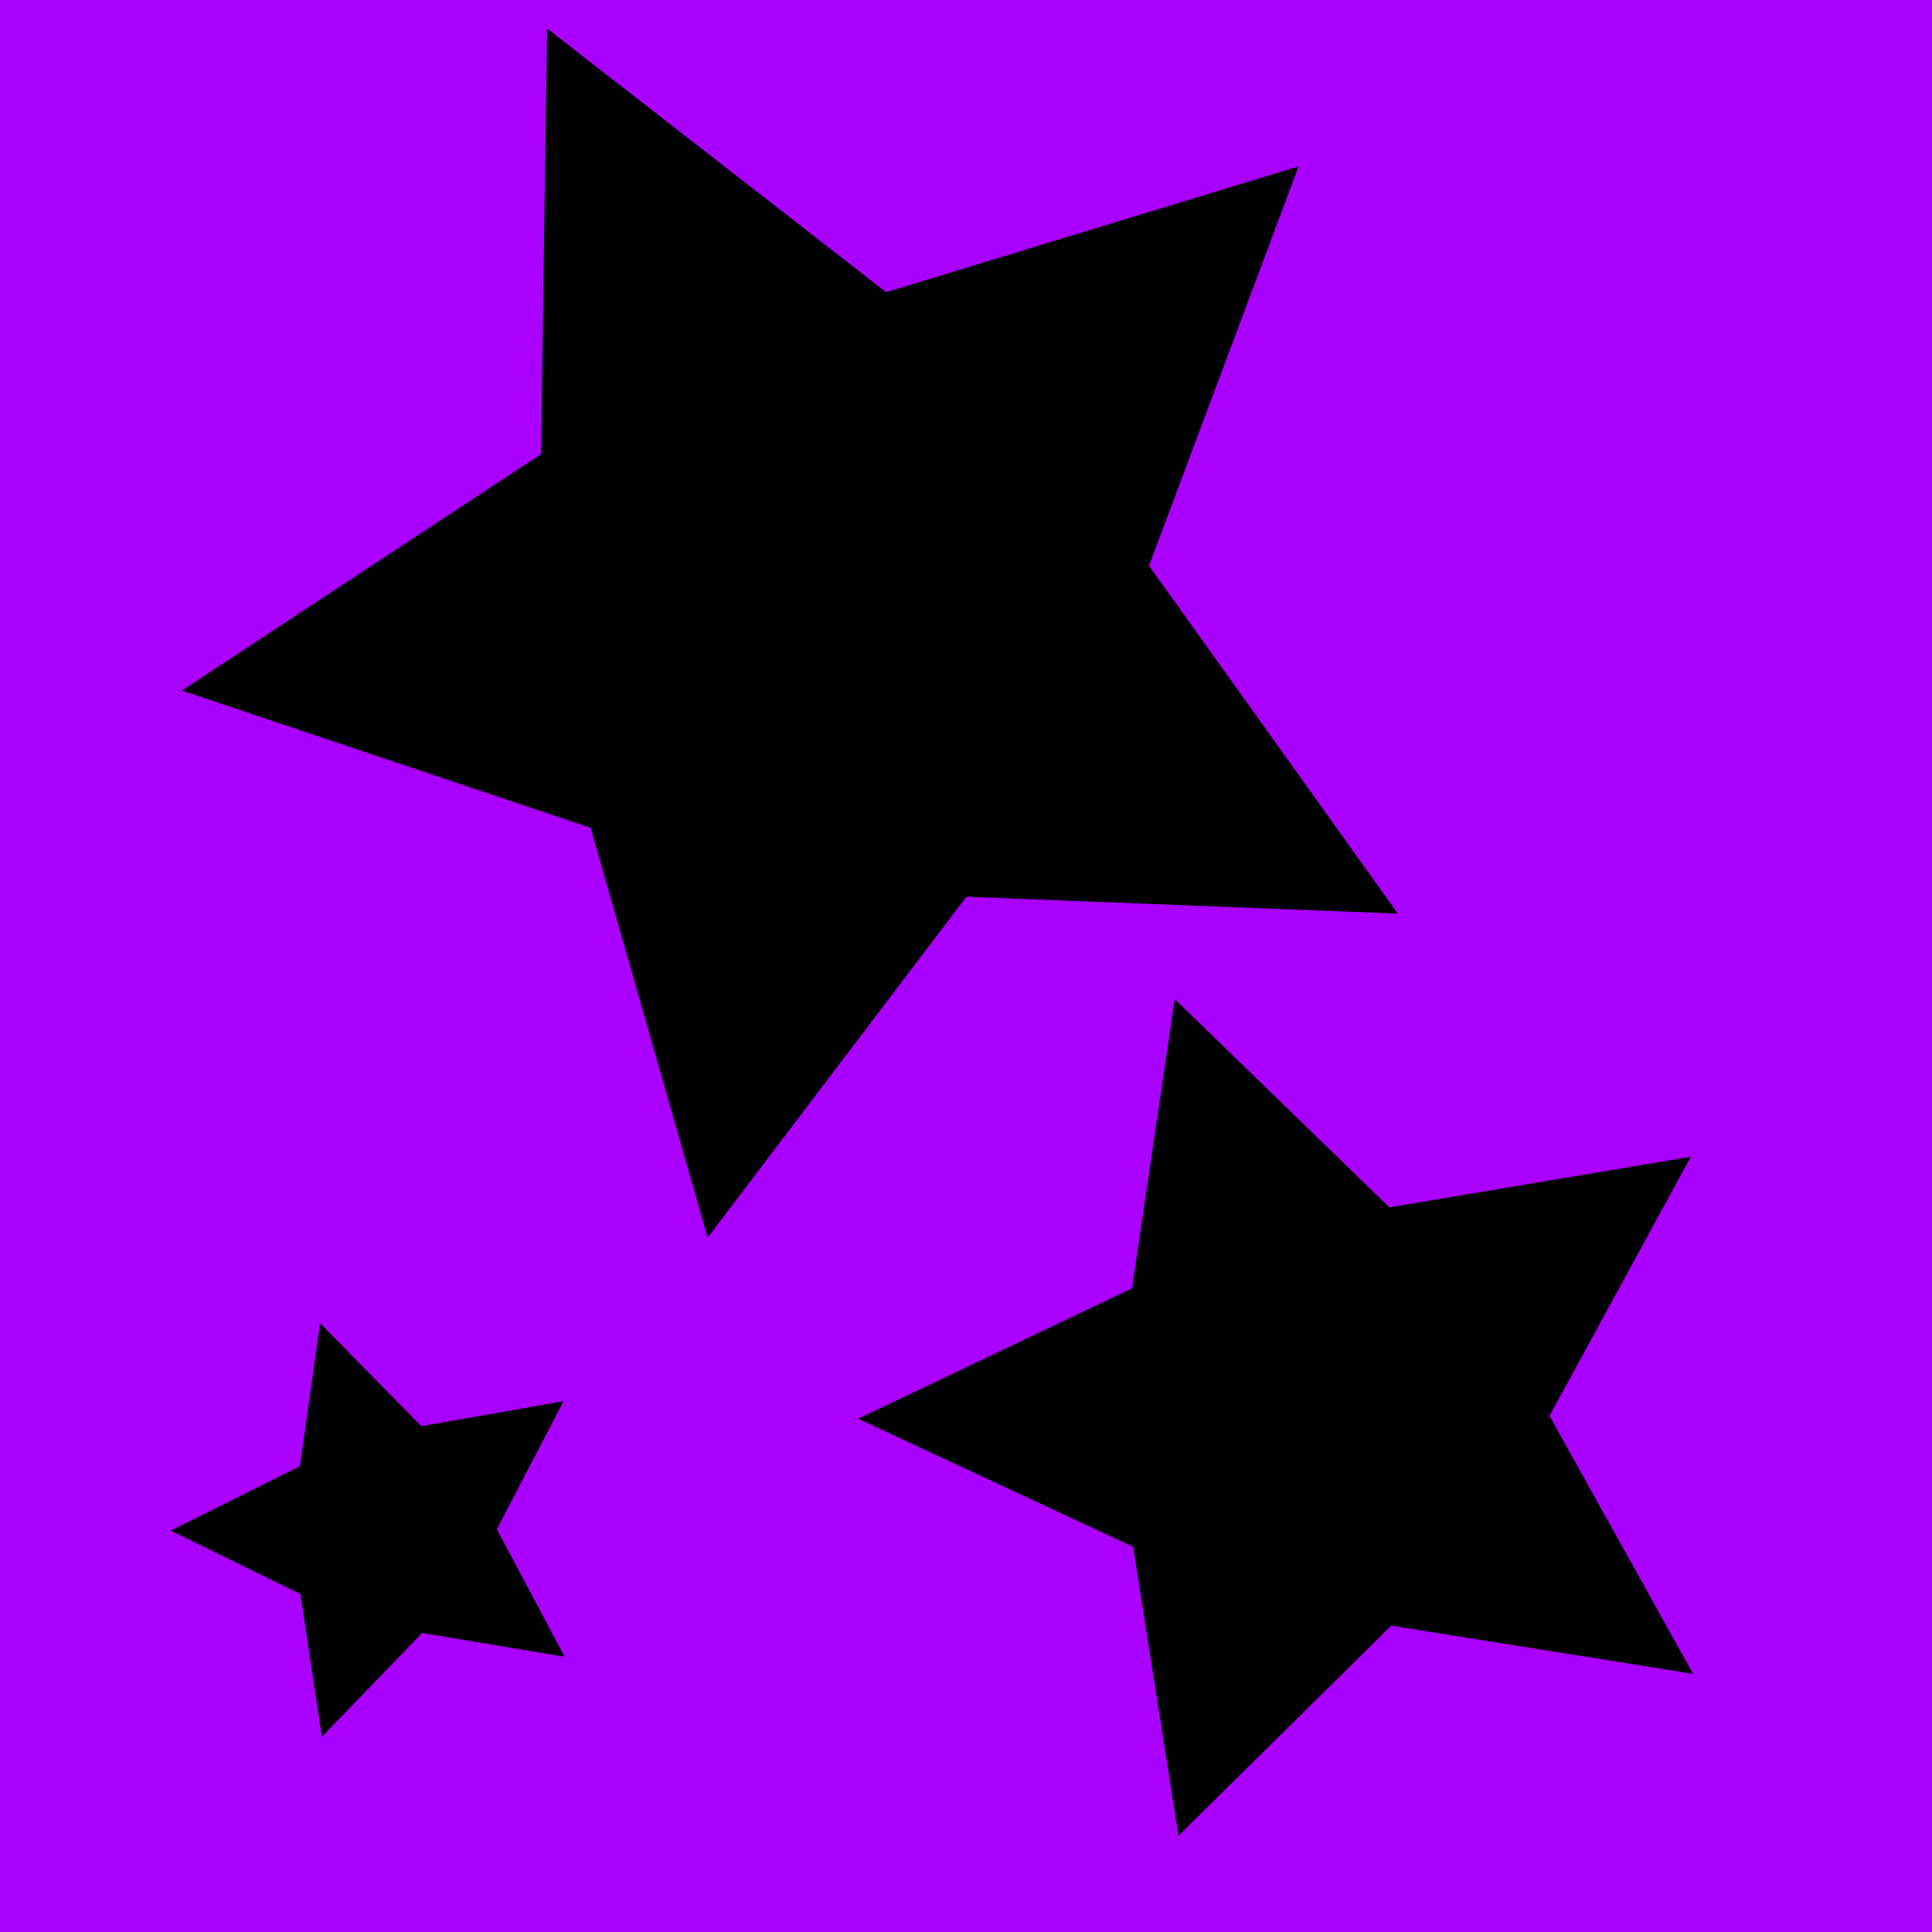 <?xml version="1.0" encoding="UTF-8" standalone="no"?>
<!-- Created with Inkscape (http://www.inkscape.org/) -->

<svg
   xmlns:dc="http://purl.org/dc/elements/1.1/"
   xmlns:cc="http://creativecommons.org/ns#"
   xmlns:rdf="http://www.w3.org/1999/02/22-rdf-syntax-ns#"
   xmlns:svg="http://www.w3.org/2000/svg"
   xmlns="http://www.w3.org/2000/svg"
   xmlns:sodipodi="http://sodipodi.sourceforge.net/DTD/sodipodi-0.dtd"
   xmlns:inkscape="http://www.inkscape.org/namespaces/inkscape"
   width="180"
   height="180"
   id="svg2"
   version="1.1"
   inkscape:version="0.48.3.1 r9886"
   sodipodi:docname="svg2.svg">
  <defs
     id="defs4" />
  <sodipodi:namedview
     id="base"
     pagecolor="#ffffff"
     bordercolor="#666666"
     borderopacity="1.0"
     inkscape:pageopacity="0.0"
     inkscape:pageshadow="2"
     inkscape:zoom="1.5208438"
     inkscape:cx="-52.110465"
     inkscape:cy="98.239289"
     inkscape:document-units="in"
     inkscape:current-layer="layer1"
     showgrid="false"
     units="in"
     inkscape:window-width="1366"
     inkscape:window-height="744"
     inkscape:window-x="0"
     inkscape:window-y="24"
     inkscape:window-maximized="1" />
  <g
     inkscape:label="Layer 1"
     inkscape:groupmode="layer"
     id="layer1"
     transform="translate(0,-872.362)">
    <rect
       style="fill:#aa00ff;fill-opacity:1;stroke:none"
       id="rect2991"
       width="180"
       height="180"
       x="0"
       y="872.362" />
    <path
       sodipodi:type="star"
       style="fill:#000000;fill-opacity:1;stroke:none"
       id="path2985"
       sodipodi:sides="5"
       sodipodi:cx="76.930977"
       sodipodi:cy="76.110306"
       sodipodi:r1="85.326996"
       sodipodi:r2="42.663494"
       sodipodi:arg1="0.49811671"
       sodipodi:arg2="1.1264352"
       inkscape:flatsided="false"
       inkscape:rounded="0"
       inkscape:randomized="0"
       d="M 151.889,116.877 95.271,114.631 61.323,159.998 45.963,105.456 -7.674,87.189 39.452,55.727 40.251,-0.93 84.735,34.167 138.866,17.418 119.233,70.571 z"
       transform="matrix(0.71,0,0,0.7,22.394,875.667)"
       inkscape:transform-center-x="3.423058"
       inkscape:transform-center-y="2.3960268" />
    <path
       sodipodi:type="star"
       style="fill:#000000;fill-opacity:1;stroke:none"
       id="path2987"
       sodipodi:sides="5"
       sodipodi:cx="84.163803"
       sodipodi:cy="62.959709"
       sodipodi:r1="20.255758"
       sodipodi:r2="10.127879"
       sodipodi:arg1="0.62402305"
       sodipodi:arg2="1.2523416"
       inkscape:flatsided="false"
       inkscape:rounded="0"
       inkscape:randomized="0"
       d="M 100.602,74.795 87.335,72.578 77.987,82.251 75.996,68.948 63.908,63.047 75.945,57.042 77.822,43.722 87.252,53.314 100.5,50.983 94.292,62.916 z"
       transform="translate(-48,951.923)"
       inkscape:transform-center-x="1.908664"
       inkscape:transform-center-y="0.026886917" />
    <path
       sodipodi:type="star"
       style="fill:#000000;fill-opacity:1;stroke:none"
       id="path2987-7"
       sodipodi:sides="5"
       sodipodi:cx="84.163803"
       sodipodi:cy="62.959709"
       sodipodi:r1="20.255758"
       sodipodi:r2="10.127879"
       sodipodi:arg1="0.62402305"
       sodipodi:arg2="1.2523416"
       inkscape:flatsided="false"
       inkscape:rounded="0"
       inkscape:randomized="0"
       d="M 100.602,74.795 87.335,72.578 77.987,82.251 75.996,68.948 63.908,63.047 75.945,57.042 77.822,43.722 87.252,53.314 100.5,50.983 94.292,62.916 z"
       transform="matrix(2.12,0,0,2.023,-55.533,876.997)"
       inkscape:transform-center-x="4.0463652"
       inkscape:transform-center-y="0.054379403" />
  </g>
</svg>
